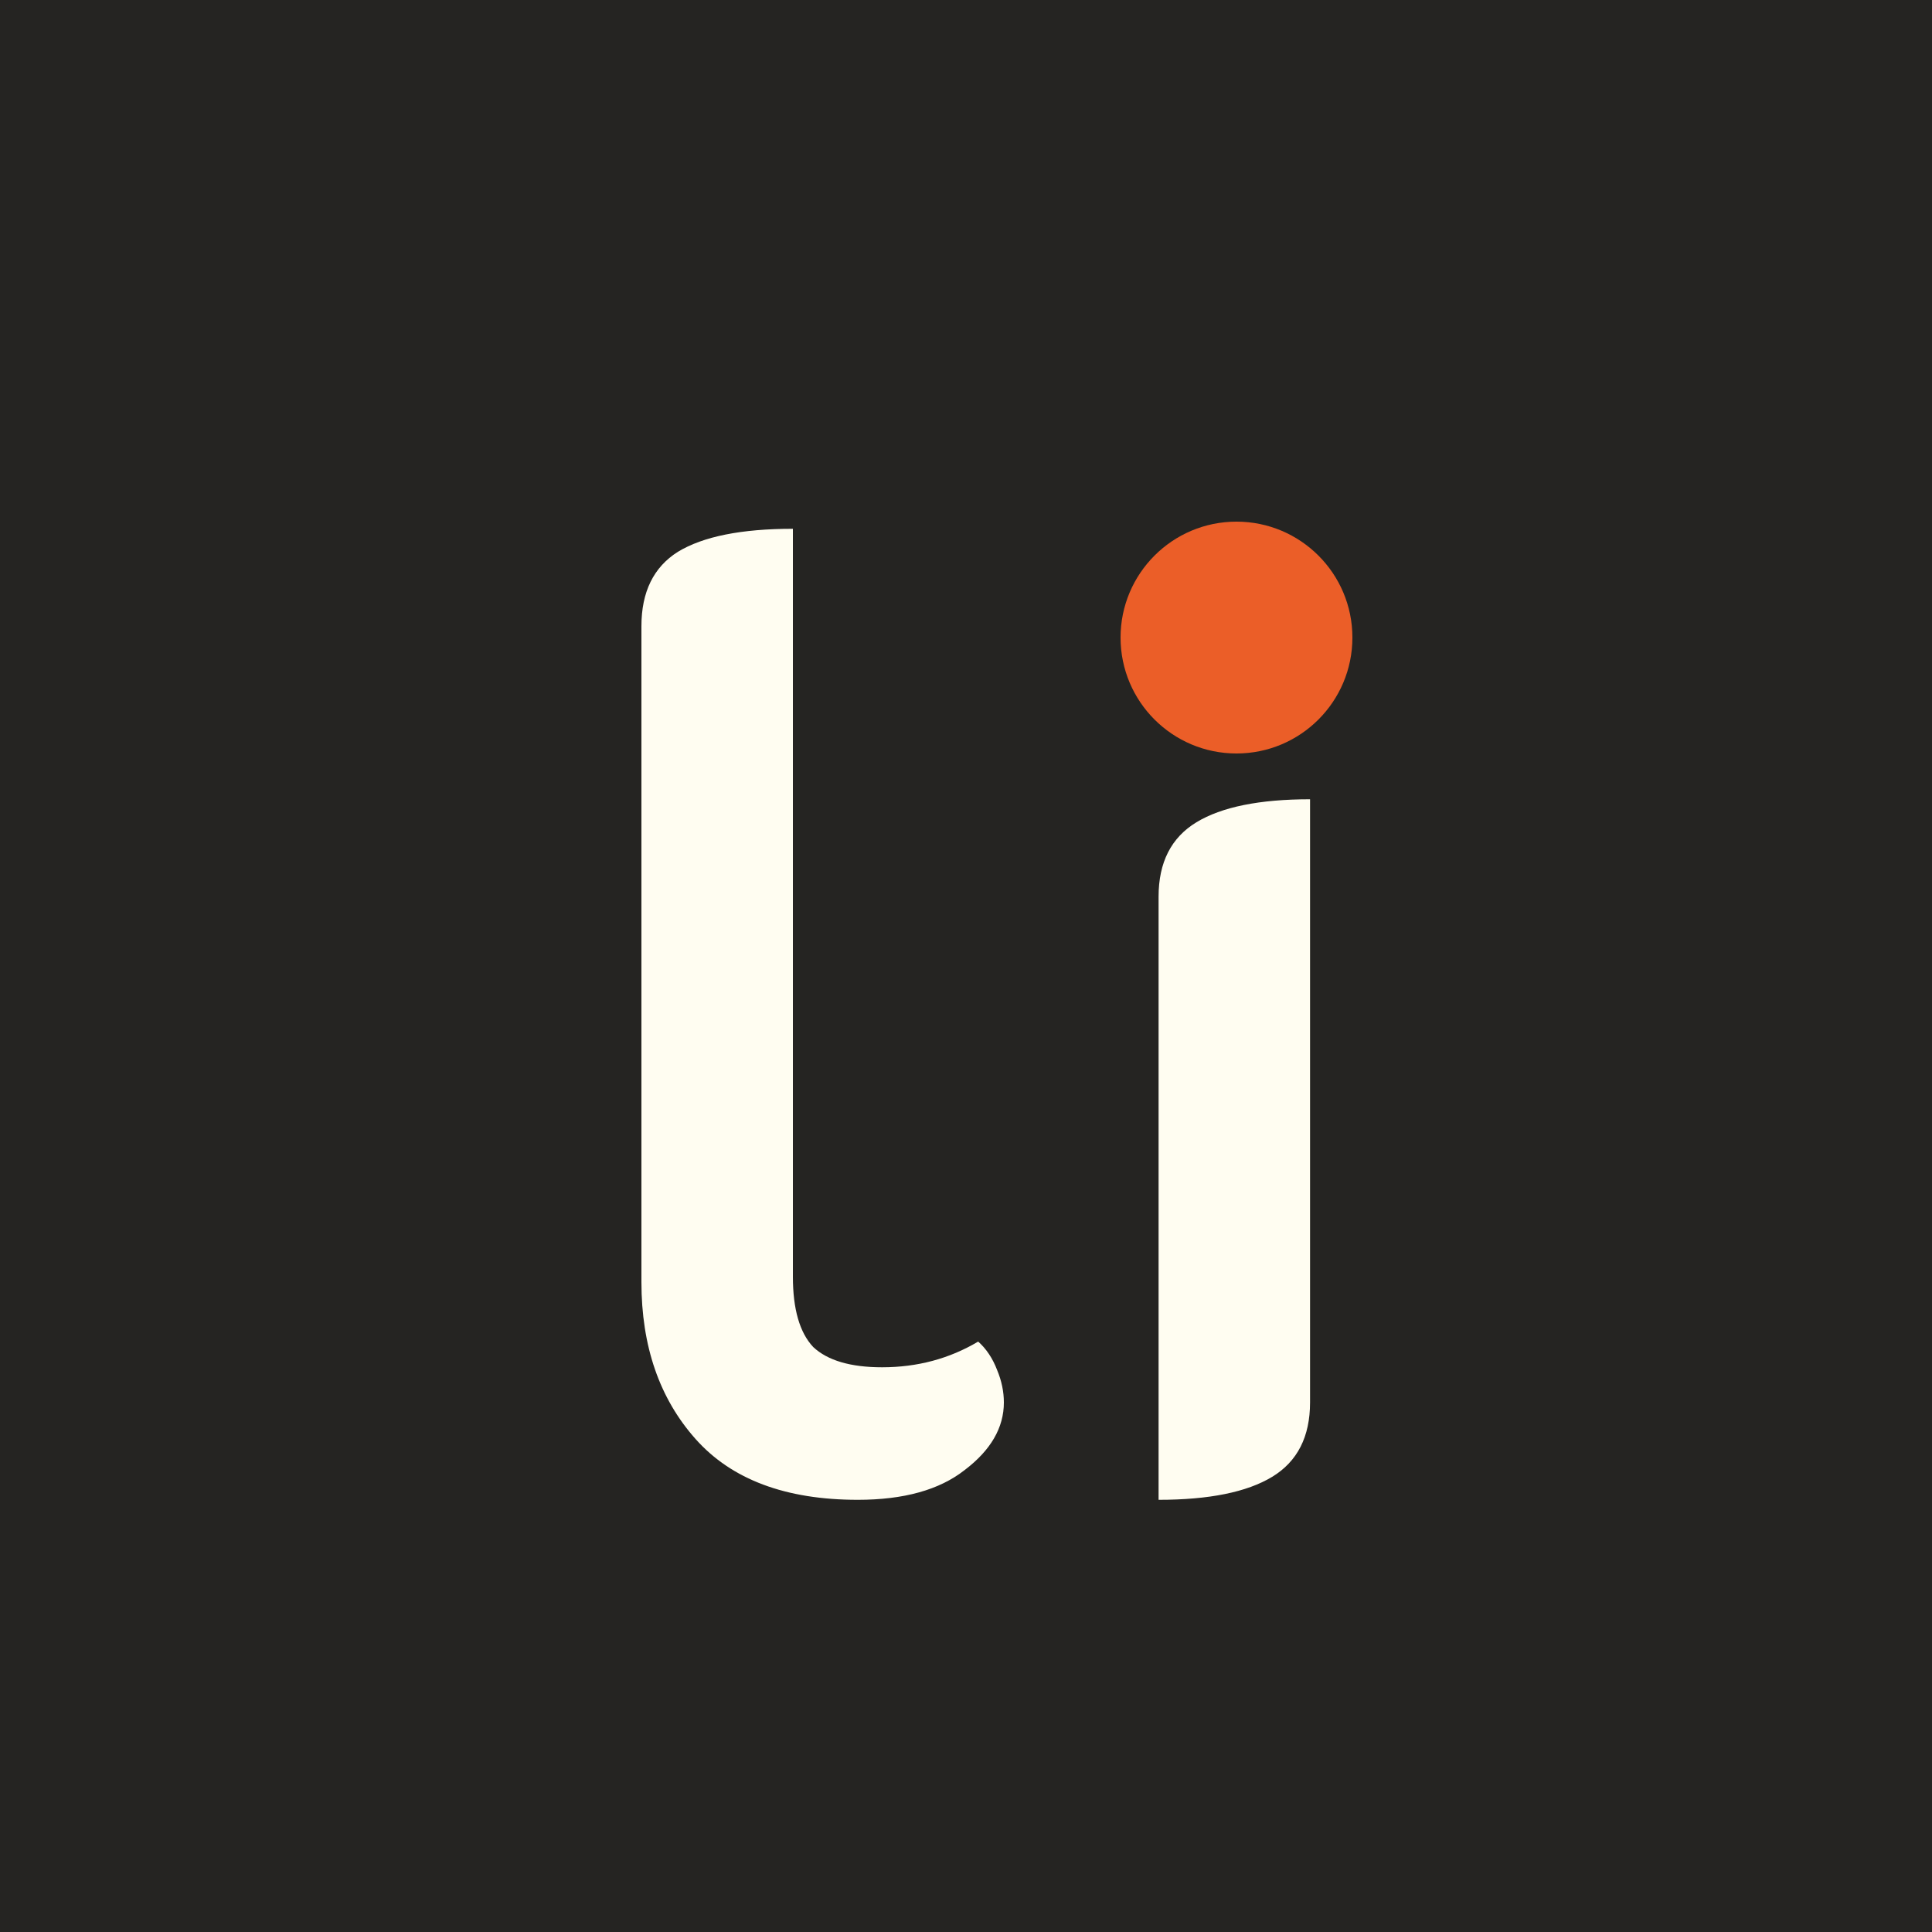 <svg width="100" height="100" viewBox="0 0 100 100" fill="none" xmlns="http://www.w3.org/2000/svg">
<rect x="0" y="0" width="100" height="100" fill="#333333" stroke="none"/>
<g clip-path="url(#clip0_116_10)">
<path d="M100 0H0V100H100V0Z" fill="#252422"/>
<path d="M44.4 77.63C40.667 77.63 37.867 76.58 36 74.48C34.133 72.38 33.2 69.673 33.2 66.36V32.41C33.2 30.637 33.83 29.353 35.09 28.56C36.397 27.767 38.38 27.37 41.04 27.37V66.08C41.04 67.76 41.39 68.973 42.09 69.72C42.837 70.42 44.027 70.77 45.66 70.77C47.48 70.77 49.137 70.327 50.63 69.44C51.05 69.813 51.377 70.303 51.61 70.91C51.843 71.47 51.96 72.03 51.96 72.59C51.96 73.897 51.283 75.063 49.93 76.09C48.623 77.117 46.78 77.63 44.4 77.63ZM63.888 37.38C62.348 37.38 61.065 36.913 60.038 35.98C59.011 35 58.498 33.787 58.498 32.34C58.498 30.893 59.011 29.703 60.038 28.77C61.065 27.837 62.348 27.37 63.888 27.37C65.428 27.37 66.711 27.837 67.738 28.77C68.765 29.703 69.278 30.893 69.278 32.34C69.278 33.787 68.765 35 67.738 35.98C66.711 36.913 65.428 37.38 63.888 37.38ZM59.968 46.41C59.968 44.637 60.621 43.353 61.928 42.56C63.235 41.767 65.195 41.37 67.808 41.37V72.59C67.808 74.363 67.155 75.647 65.848 76.44C64.541 77.233 62.581 77.63 59.968 77.63V46.41Z" fill="#FFFDF1"/>
<circle cx="64" cy="33" r="6" fill="#EB5E28"/>
</g>
<defs>
<clipPath id="clip0_116_10">
<rect width="100" height="100" fill="white"/>
</clipPath>
</defs>
</svg>
